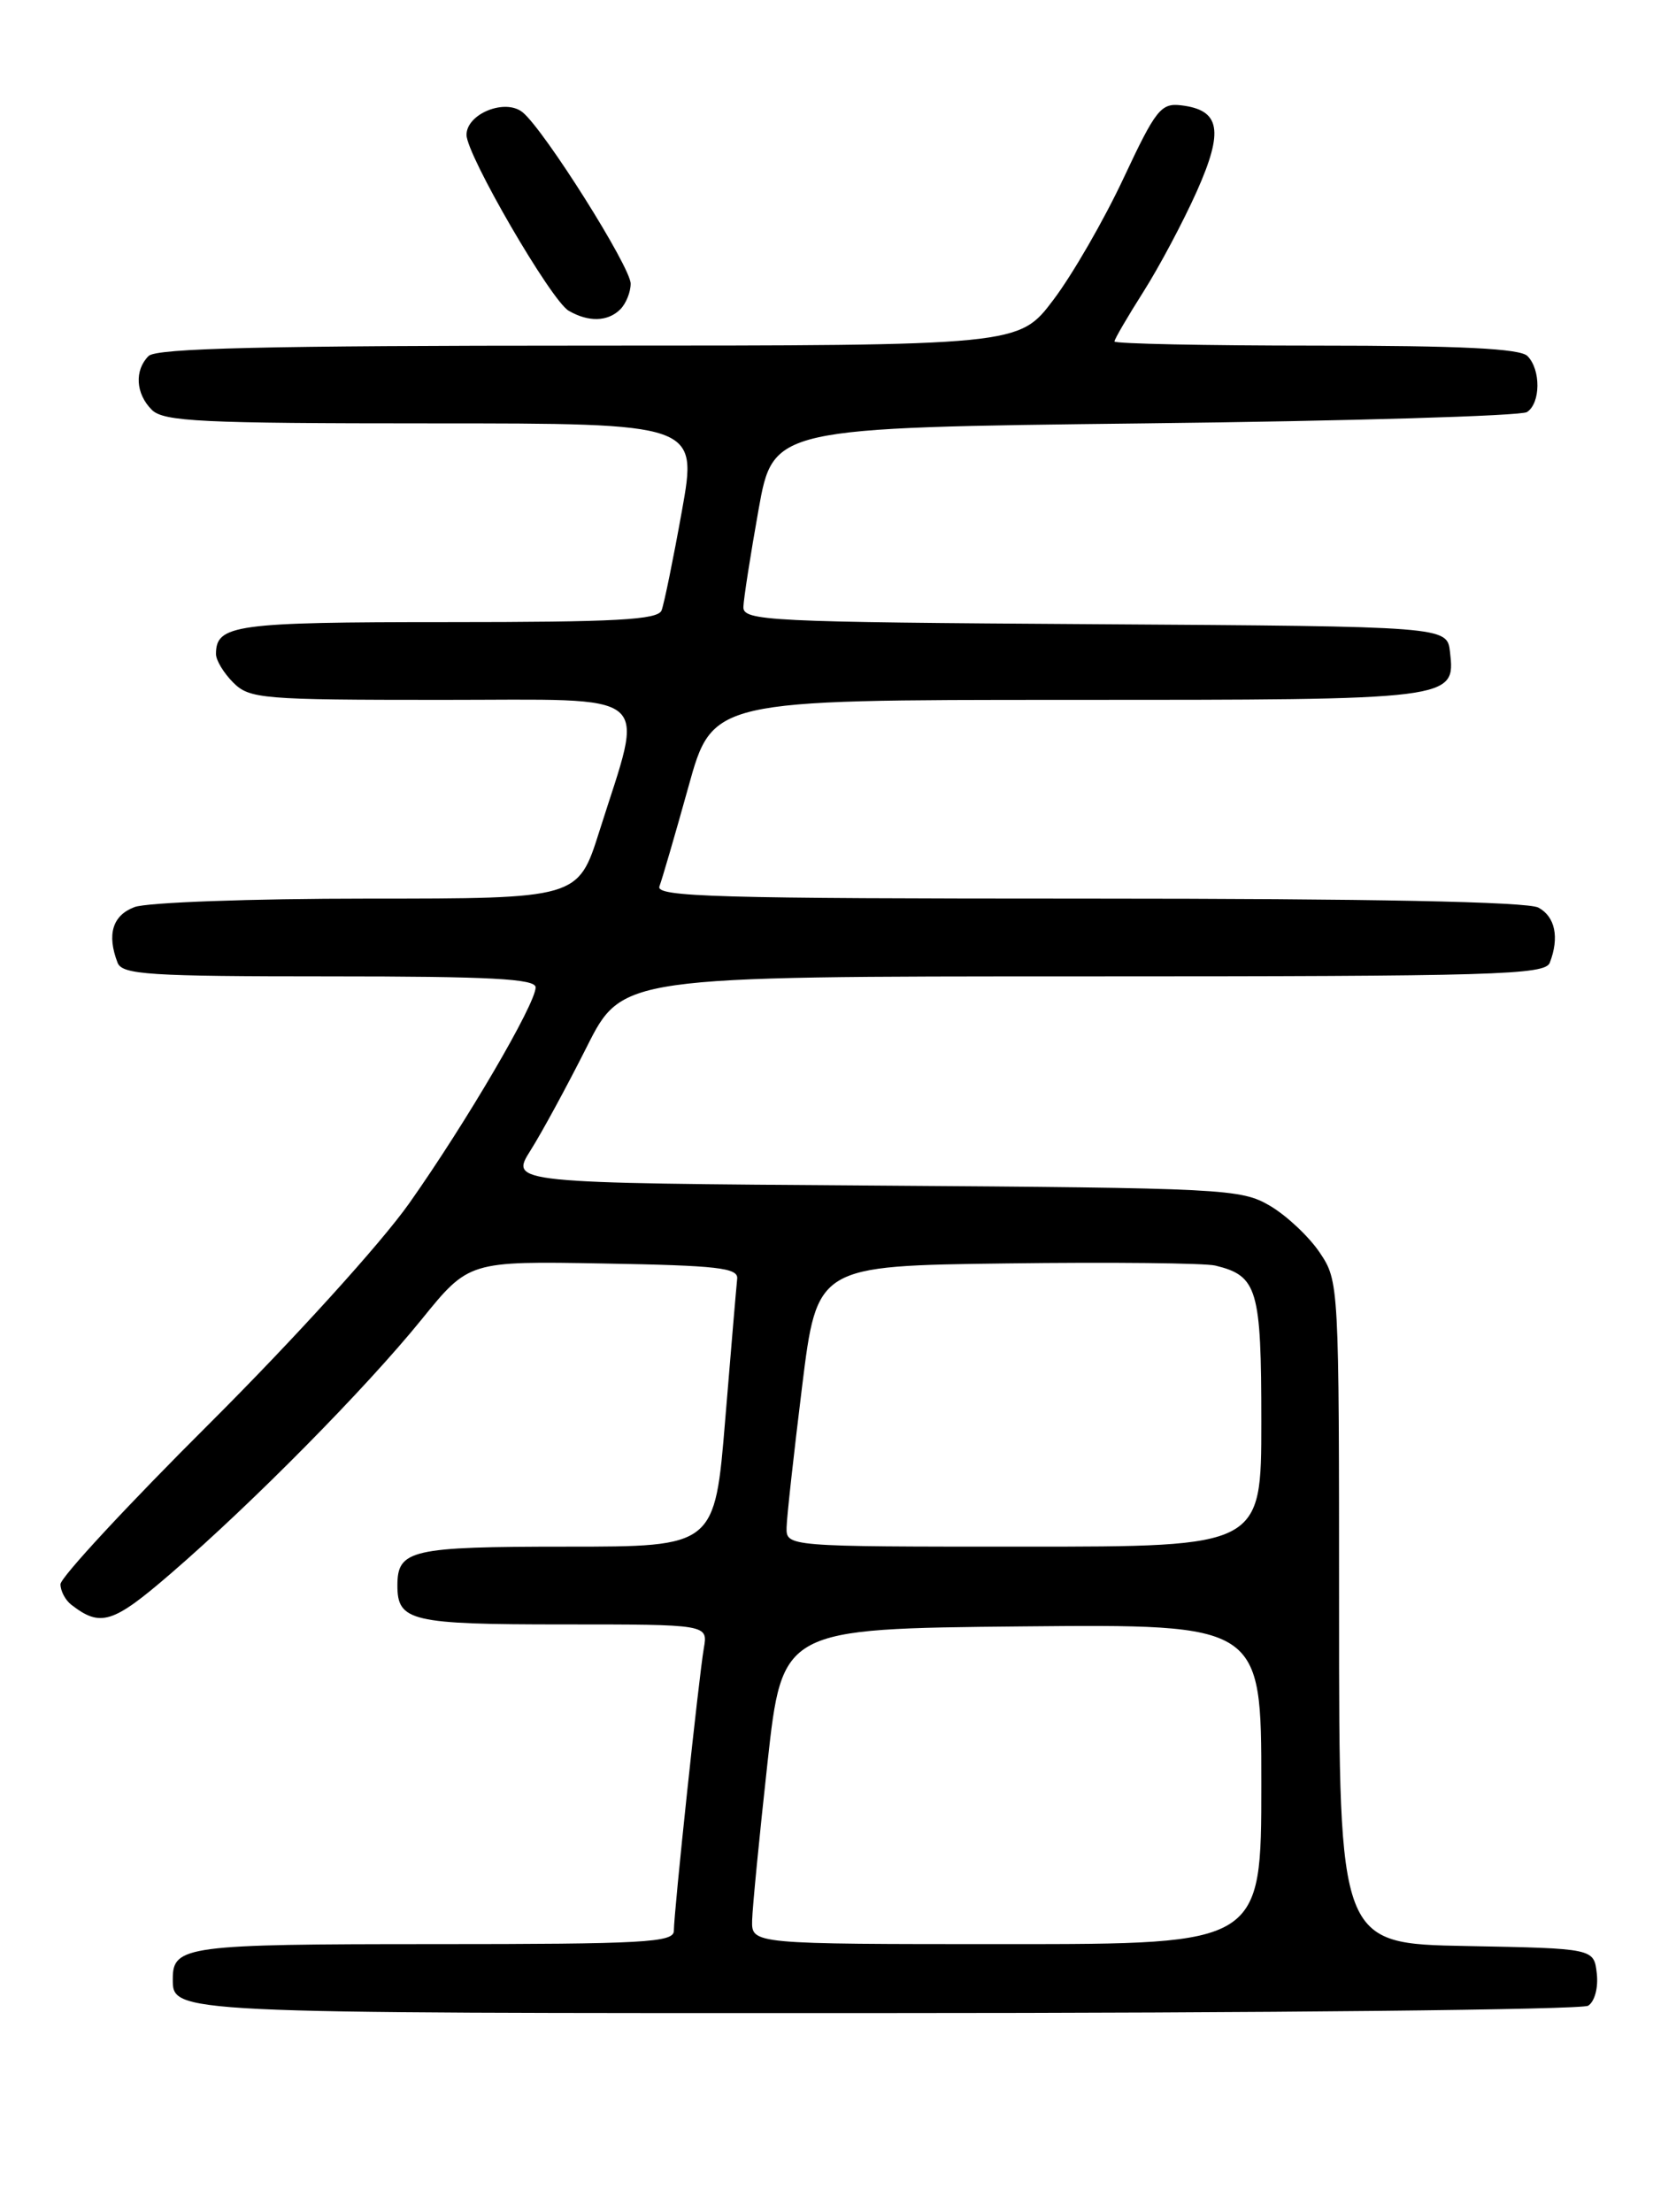 <?xml version="1.0" encoding="UTF-8" standalone="no"?>
<!DOCTYPE svg PUBLIC "-//W3C//DTD SVG 1.1//EN" "http://www.w3.org/Graphics/SVG/1.1/DTD/svg11.dtd" >
<svg xmlns="http://www.w3.org/2000/svg" xmlns:xlink="http://www.w3.org/1999/xlink" version="1.1" viewBox="0 0 194 256">
 <g >
 <path fill="currentColor"
d=" M 183.83 232.13 C 184.59 231.65 185.02 230.03 184.83 228.39 C 184.50 225.50 184.50 225.50 169.75 225.22 C 155.00 224.95 155.00 224.95 155.00 186.62 C 155.00 148.52 154.99 148.28 152.75 144.95 C 151.51 143.11 148.92 140.68 147.00 139.55 C 143.64 137.58 141.79 137.49 101.26 137.21 C 59.03 136.92 59.03 136.92 61.41 133.14 C 62.72 131.07 65.64 125.69 67.91 121.18 C 72.02 113.00 72.02 113.00 125.40 113.00 C 173.16 113.00 178.85 112.83 179.39 111.42 C 180.52 108.49 180.01 106.08 178.07 105.04 C 176.81 104.36 158.63 104.00 125.96 104.00 C 82.95 104.00 75.86 103.80 76.33 102.58 C 76.63 101.79 78.14 96.62 79.68 91.08 C 82.47 81.00 82.47 81.00 123.54 81.00 C 168.45 81.00 168.47 81.00 167.84 75.45 C 167.50 72.50 167.50 72.50 126.75 72.24 C 88.78 72.00 86.00 71.86 86.05 70.24 C 86.08 69.28 86.87 64.22 87.80 59.00 C 89.50 49.50 89.50 49.50 132.50 49.00 C 156.15 48.73 176.06 48.14 176.75 47.69 C 178.34 46.66 178.37 42.77 176.80 41.20 C 175.94 40.34 169.09 40.00 152.30 40.00 C 139.48 40.00 129.00 39.78 129.00 39.52 C 129.00 39.26 130.51 36.67 132.35 33.77 C 134.19 30.87 136.97 25.64 138.53 22.15 C 141.68 15.09 141.25 12.73 136.72 12.19 C 134.38 11.91 133.78 12.67 130.05 20.63 C 127.79 25.45 124.15 31.77 121.94 34.69 C 117.94 40.00 117.94 40.00 68.17 40.00 C 30.79 40.00 18.10 40.30 17.20 41.20 C 15.54 42.86 15.70 45.56 17.57 47.43 C 18.93 48.79 23.28 49.00 49.95 49.00 C 80.75 49.00 80.75 49.00 78.93 59.14 C 77.93 64.72 76.87 69.89 76.58 70.64 C 76.16 71.74 71.32 72.00 51.73 72.00 C 27.16 72.00 25.00 72.30 25.00 75.70 C 25.00 76.42 25.90 77.90 27.00 79.00 C 28.88 80.88 30.33 81.00 51.11 81.00 C 76.26 81.00 74.61 79.63 69.37 96.23 C 66.91 104.00 66.91 104.00 42.52 104.00 C 29.09 104.00 16.98 104.44 15.57 104.98 C 13.02 105.94 12.35 108.15 13.61 111.42 C 14.14 112.80 17.24 113.00 38.11 113.00 C 56.80 113.00 62.00 113.28 62.00 114.27 C 62.00 116.19 53.95 129.94 47.37 139.26 C 44.07 143.93 34.06 154.96 24.28 164.72 C 14.77 174.19 7.00 182.57 7.00 183.35 C 7.00 184.12 7.56 185.19 8.25 185.72 C 11.64 188.35 13.06 187.90 19.76 182.12 C 29.30 173.89 42.34 160.67 48.78 152.73 C 54.27 145.95 54.27 145.95 69.88 146.23 C 83.06 146.46 85.47 146.73 85.33 148.00 C 85.24 148.82 84.62 156.14 83.95 164.25 C 82.74 179.00 82.74 179.00 65.57 179.00 C 47.55 179.00 46.00 179.36 46.00 183.50 C 46.00 187.63 47.57 188.00 65.18 188.00 C 81.95 188.00 81.95 188.00 81.47 190.75 C 80.89 194.11 78.00 221.31 78.00 223.46 C 78.00 224.81 74.59 225.00 50.20 225.00 C 21.62 225.00 20.00 225.21 20.00 229.00 C 20.00 233.03 19.42 233.00 102.45 232.98 C 146.48 232.98 183.10 232.59 183.83 232.13 Z  M 71.80 35.80 C 72.46 35.14 73.00 33.81 73.00 32.83 C 73.00 30.91 63.05 15.11 60.51 13.01 C 58.51 11.35 54.00 13.16 54.00 15.61 C 54.00 17.93 63.78 34.77 65.82 35.96 C 68.11 37.30 70.36 37.24 71.80 35.80 Z  M 87.06 222.25 C 87.10 220.74 87.90 212.53 88.84 204.00 C 90.55 188.50 90.55 188.50 118.28 188.23 C 146.00 187.97 146.00 187.97 146.00 206.48 C 146.00 225.00 146.00 225.00 116.50 225.00 C 87.00 225.00 87.00 225.00 87.06 222.25 Z  M 91.05 176.75 C 91.08 175.51 91.89 168.20 92.84 160.50 C 94.57 146.50 94.57 146.50 116.53 146.22 C 128.62 146.06 139.48 146.18 140.68 146.47 C 145.56 147.66 146.00 149.16 146.00 164.57 C 146.00 179.00 146.00 179.00 118.50 179.00 C 91.00 179.00 91.00 179.00 91.05 176.75 Z "/>
</g>
</svg>